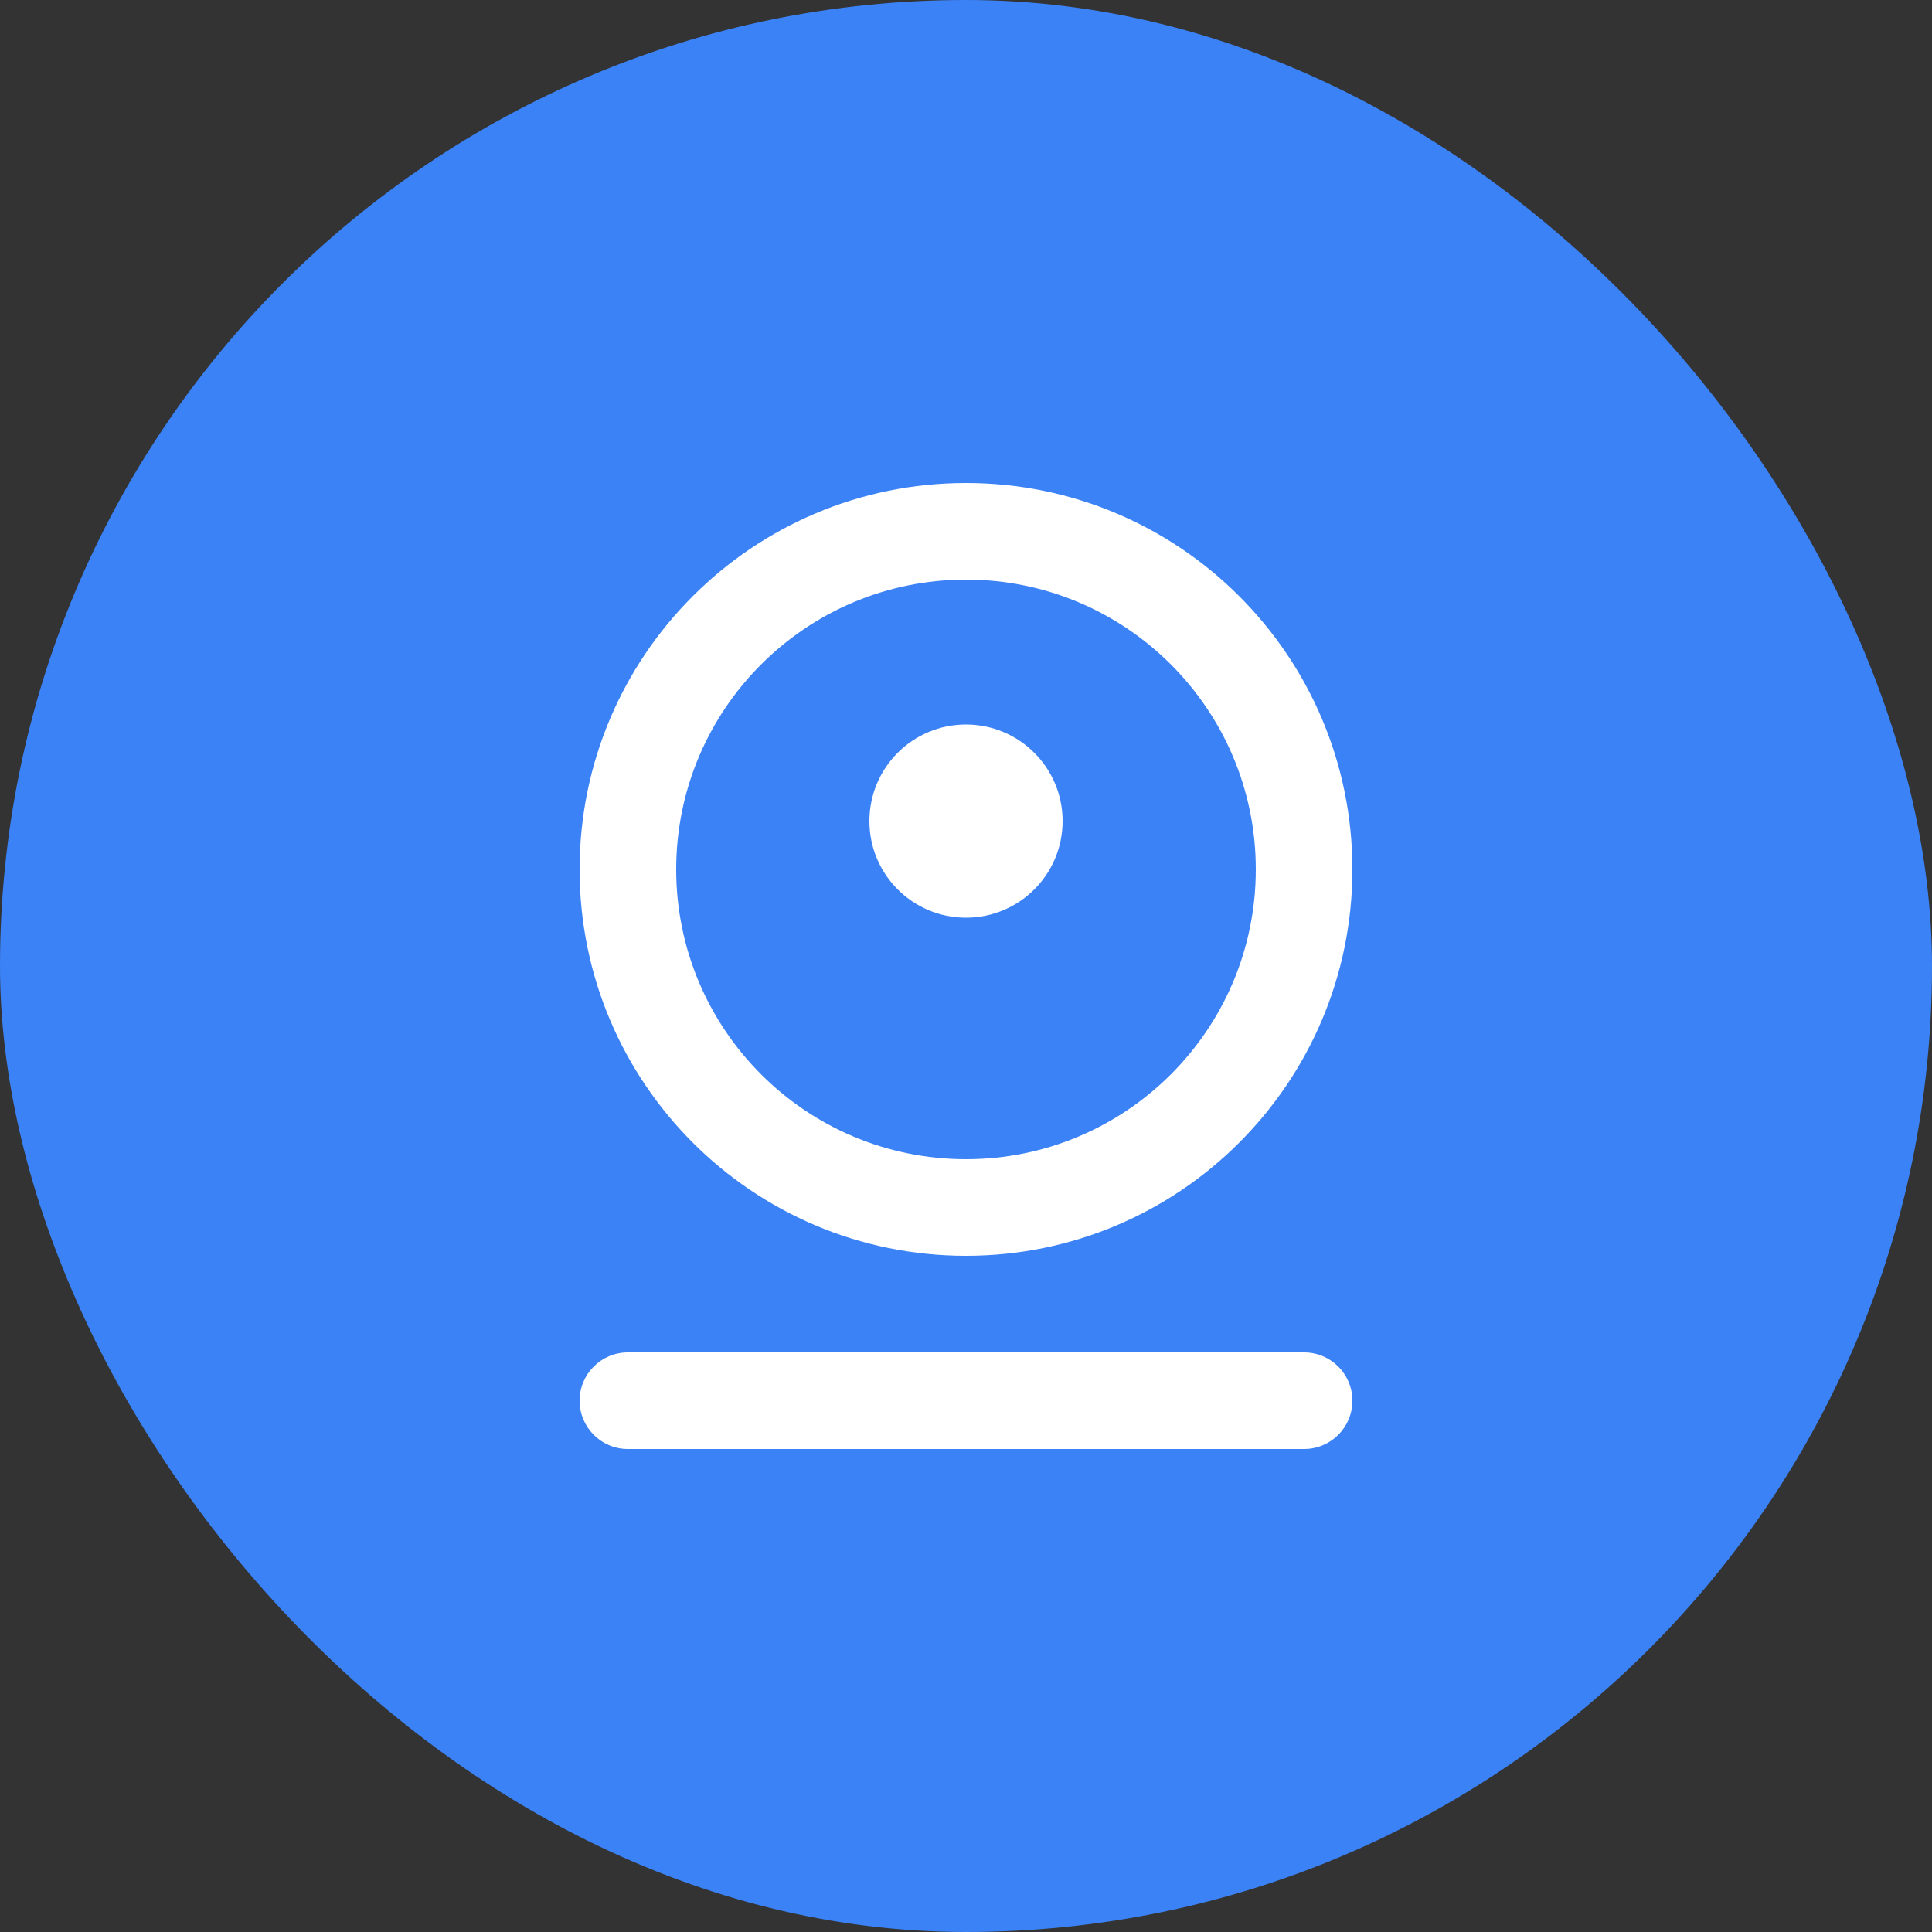 <svg width="80" height="80" viewBox="0 0 80 80" fill="none" xmlns="http://www.w3.org/2000/svg">
<rect x="0" y="0" width="80" height="80" fill="#333333" stroke="none"/>
<rect width="80" height="80" rx="40" fill="#3B82F6"/>
<path d="M40 20C48.837 20 56 27.163 56 36C56 44.837 48.837 52 40 52C31.163 52 24 44.837 24 36C24 27.163 31.163 20 40 20ZM40 24C33.373 24 28 29.373 28 36C28 42.627 33.373 48 40 48C46.627 48 52 42.627 52 36C52 29.373 46.627 24 40 24ZM40 30C42.209 30 44 31.791 44 34C44 36.209 42.209 38 40 38C37.791 38 36 36.209 36 34C36 31.791 37.791 30 40 30ZM26 56H54C55.105 56 56 56.895 56 58C56 59.105 55.105 60 54 60H26C24.895 60 24 59.105 24 58C24 56.895 24.895 56 26 56Z" fill="white"/>
</svg>
